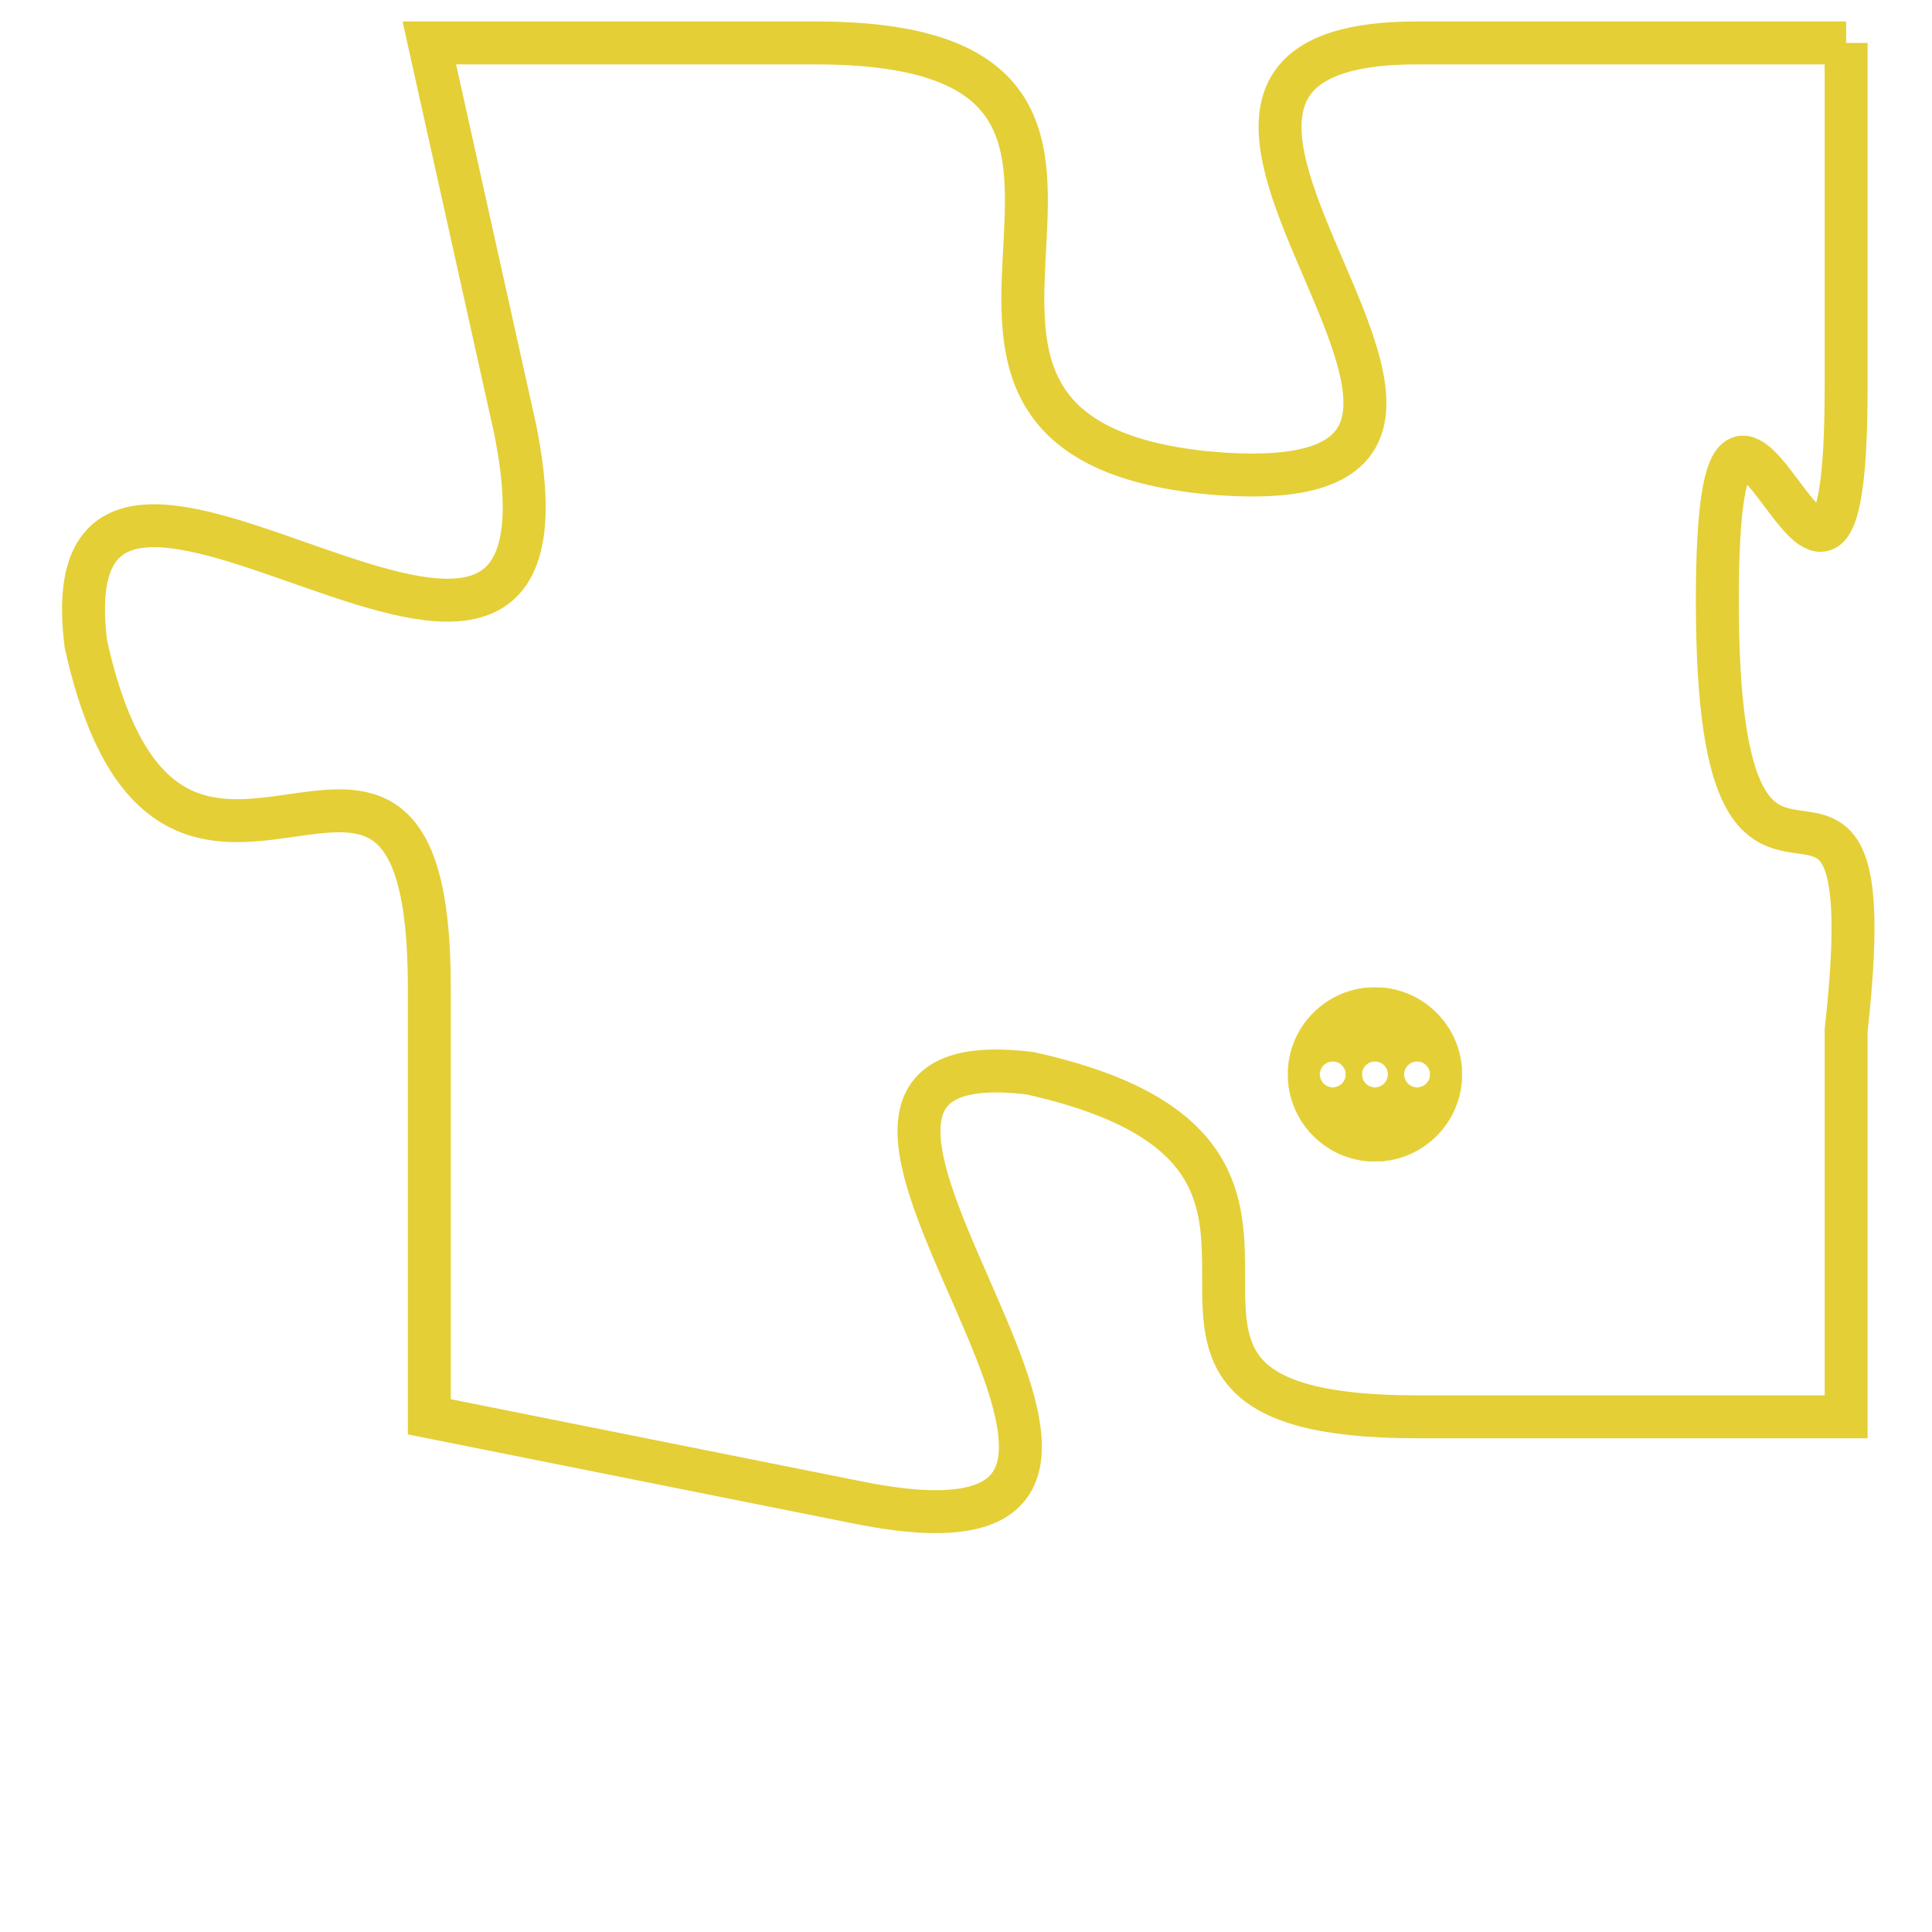 <svg version="1.1" xmlns="http://www.w3.org/2000/svg" xmlns:xlink="http://www.w3.org/1999/xlink" fill="transparent" x="0" y="0" width="350" height="350" preserveAspectRatio="xMinYMin slice"><style type="text/css">.links{fill:transparent;stroke: #E4CF37;}.links:hover{fill:#63D272; opacity:0.4;}</style><defs><g id="allt"><path id="t6808" d="M1617,1664 L1607,1664 C1598,1664 1612,1675 1602,1674 C1593,1673 1603,1664 1593,1664 L1584,1664 1584,1664 L1586,1673 C1588,1683 1575,1670 1576,1678 C1578,1687 1584,1677 1584,1686 L1584,1696 1584,1696 L1594,1698 C1604,1700 1590,1687 1598,1688 C1607,1690 1598,1696 1607,1696 L1617,1696 1617,1696 L1617,1687 C1618,1678 1614,1687 1614,1677 C1614,1668 1617,1681 1617,1672 L1617,1664"/></g><clipPath id="c" clipRule="evenodd" fill="transparent"><use href="#t6808"/></clipPath></defs><svg viewBox="1574 1663 45 38" preserveAspectRatio="xMinYMin meet"><svg width="4380" height="2430"><g><image crossorigin="anonymous" x="0" y="0" href="https://nftpuzzle.license-token.com/assets/completepuzzle.svg" width="100%" height="100%" /><g class="links"><use href="#t6808"/></g></g></svg><svg x="1604" y="1686" height="9%" width="9%" viewBox="0 0 330 330"><g><a xlink:href="https://nftpuzzle.license-token.com/" class="links"><title>See the most innovative NFT based token software licensing project</title><path fill="#E4CF37" id="more" d="M165,0C74.019,0,0,74.019,0,165s74.019,165,165,165s165-74.019,165-165S255.981,0,165,0z M85,190 c-13.785,0-25-11.215-25-25s11.215-25,25-25s25,11.215,25,25S98.785,190,85,190z M165,190c-13.785,0-25-11.215-25-25 s11.215-25,25-25s25,11.215,25,25S178.785,190,165,190z M245,190c-13.785,0-25-11.215-25-25s11.215-25,25-25 c13.785,0,25,11.215,25,25S258.785,190,245,190z"></path></a></g></svg></svg></svg>